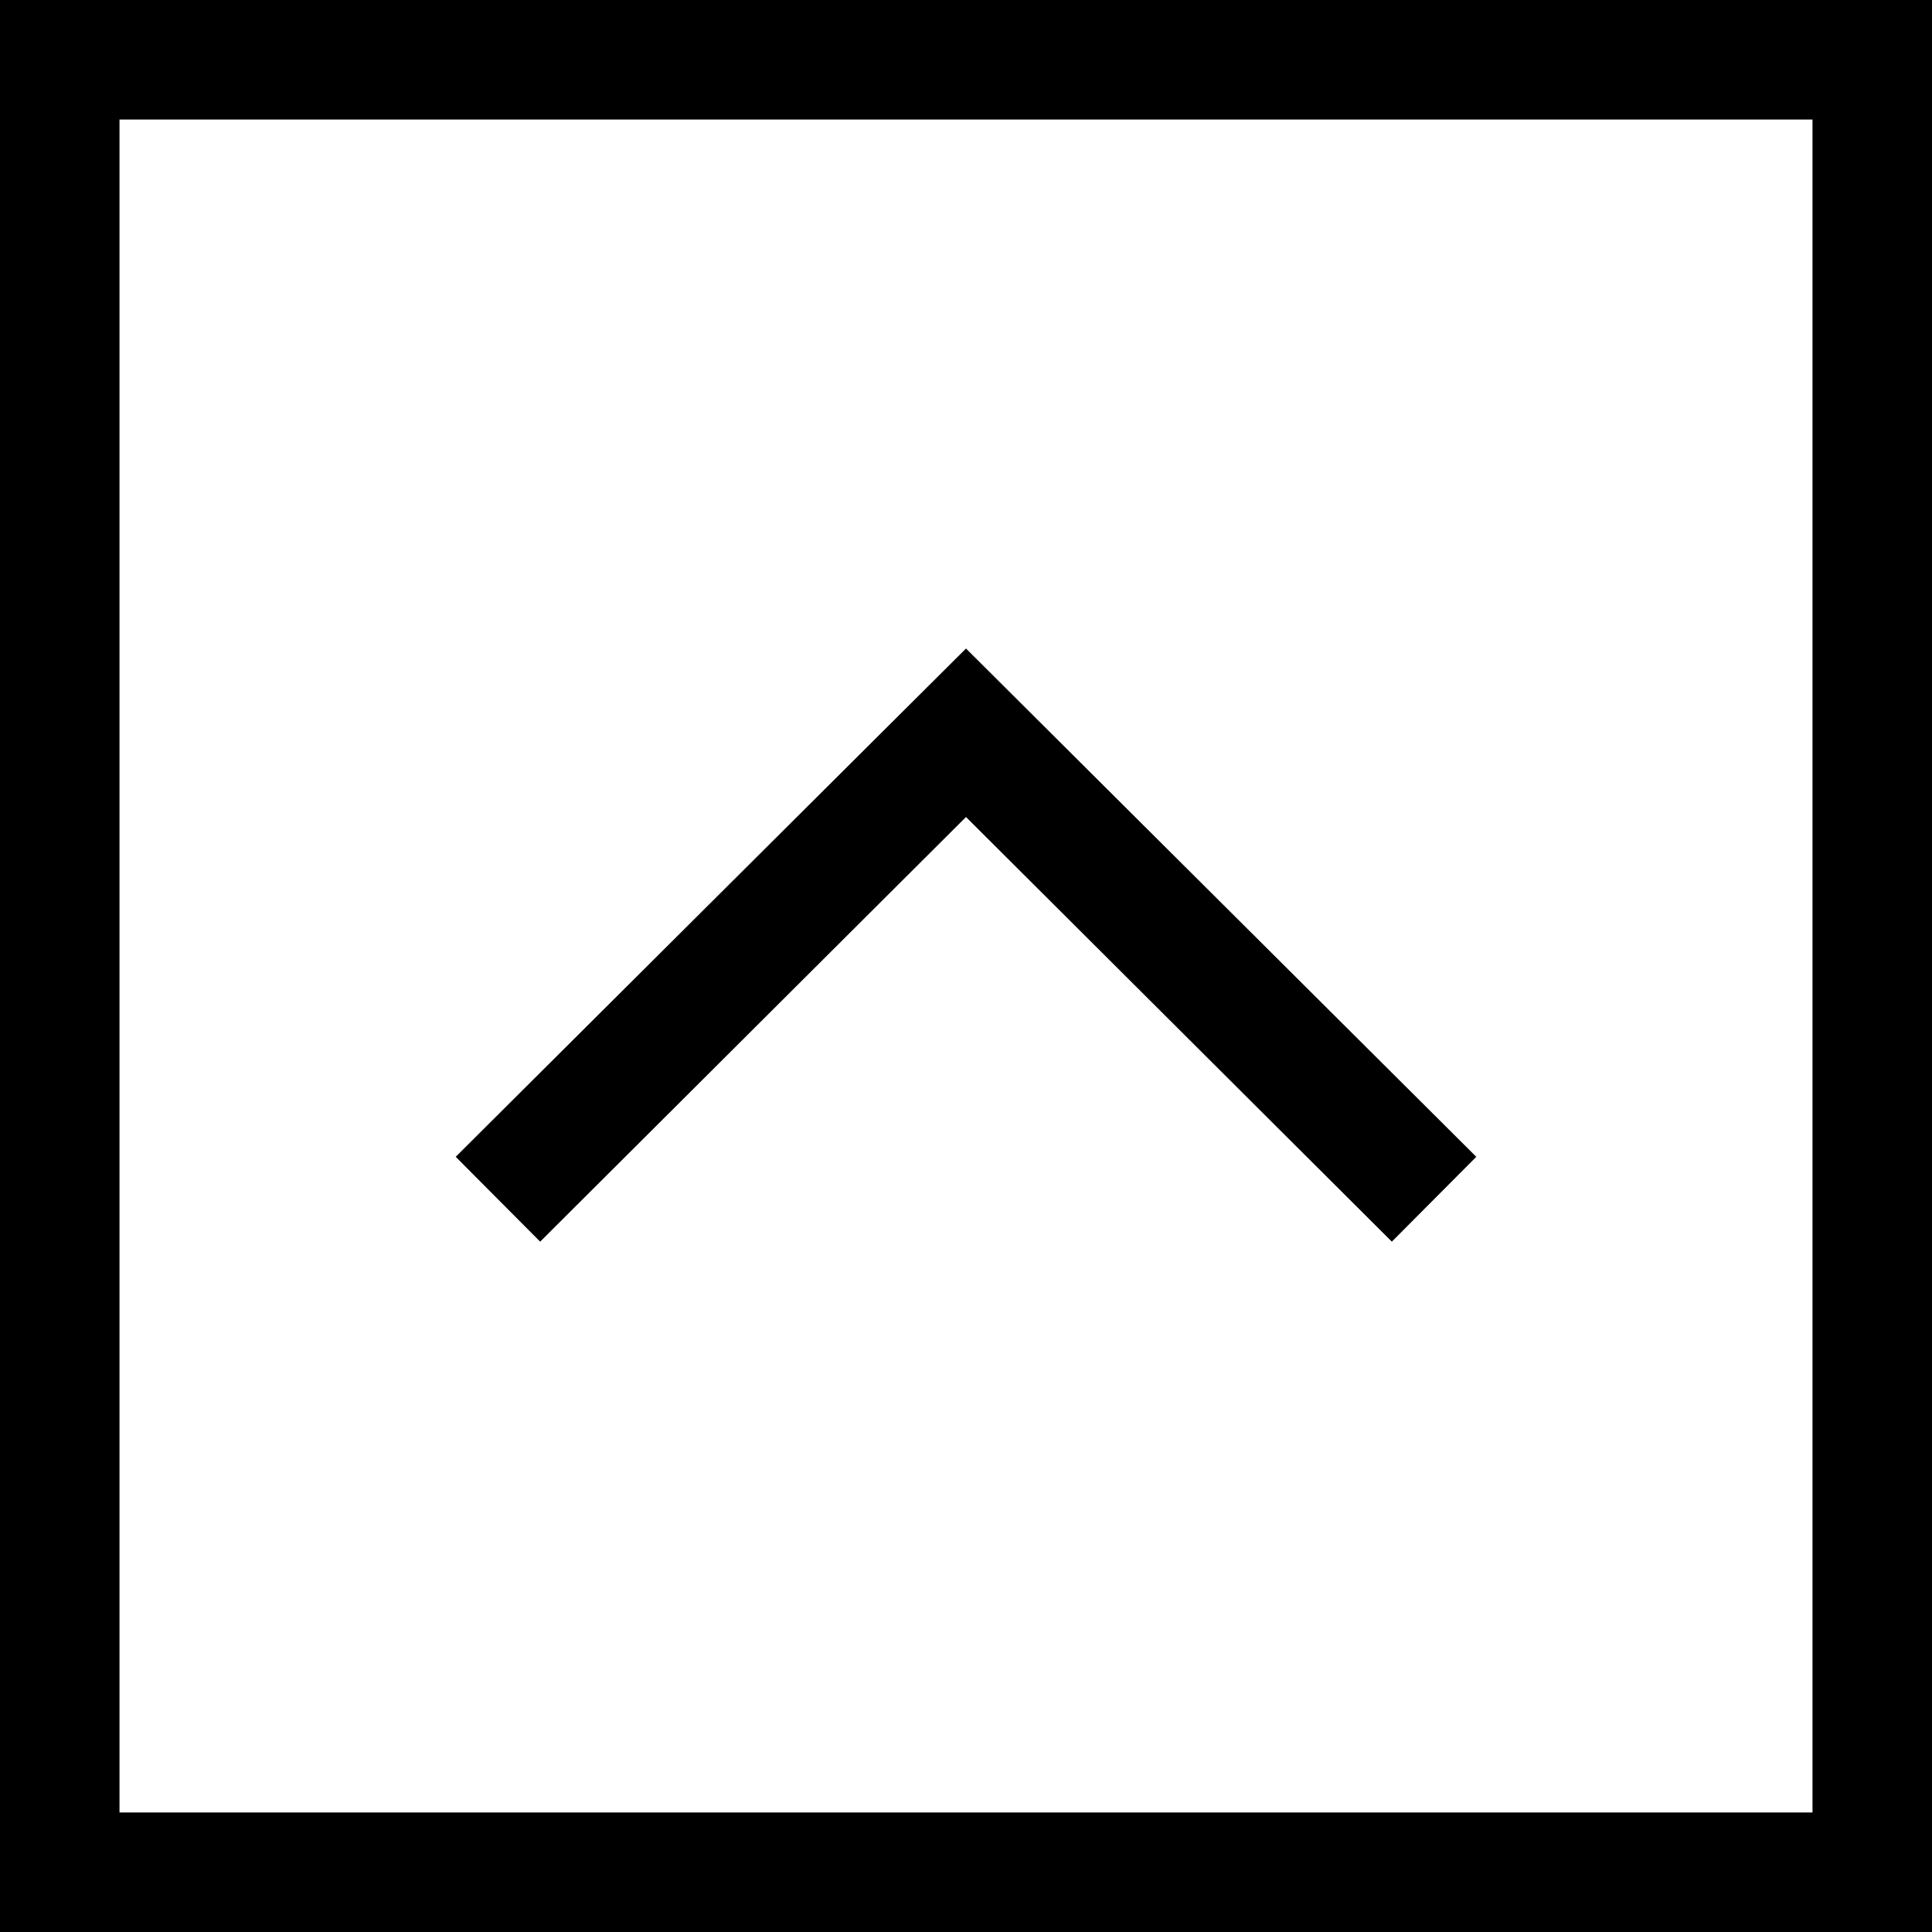 <?xml version="1.0" encoding="utf-8"?>
<!-- Generator: Adobe Illustrator 21.0.0, SVG Export Plug-In . SVG Version: 6.00 Build 0)  -->
<svg version="1.1" id="Layer_1" xmlns="http://www.w3.org/2000/svg" xmlns:xlink="http://www.w3.org/1999/xlink" x="0px" y="0px"
	 viewBox="0 0 485 485" style="enable-background:new 0 0 485 485;" xml:space="preserve">
<g>
	<path d="M485,485V0H0v485H485z M30,30h425v425H30V30z"/>
	<polygon points="114.4,290.4 135.6,311.7 242.5,205.1 349.4,311.7 370.6,290.4 242.5,162.8 	"/>
</g>
</svg>
